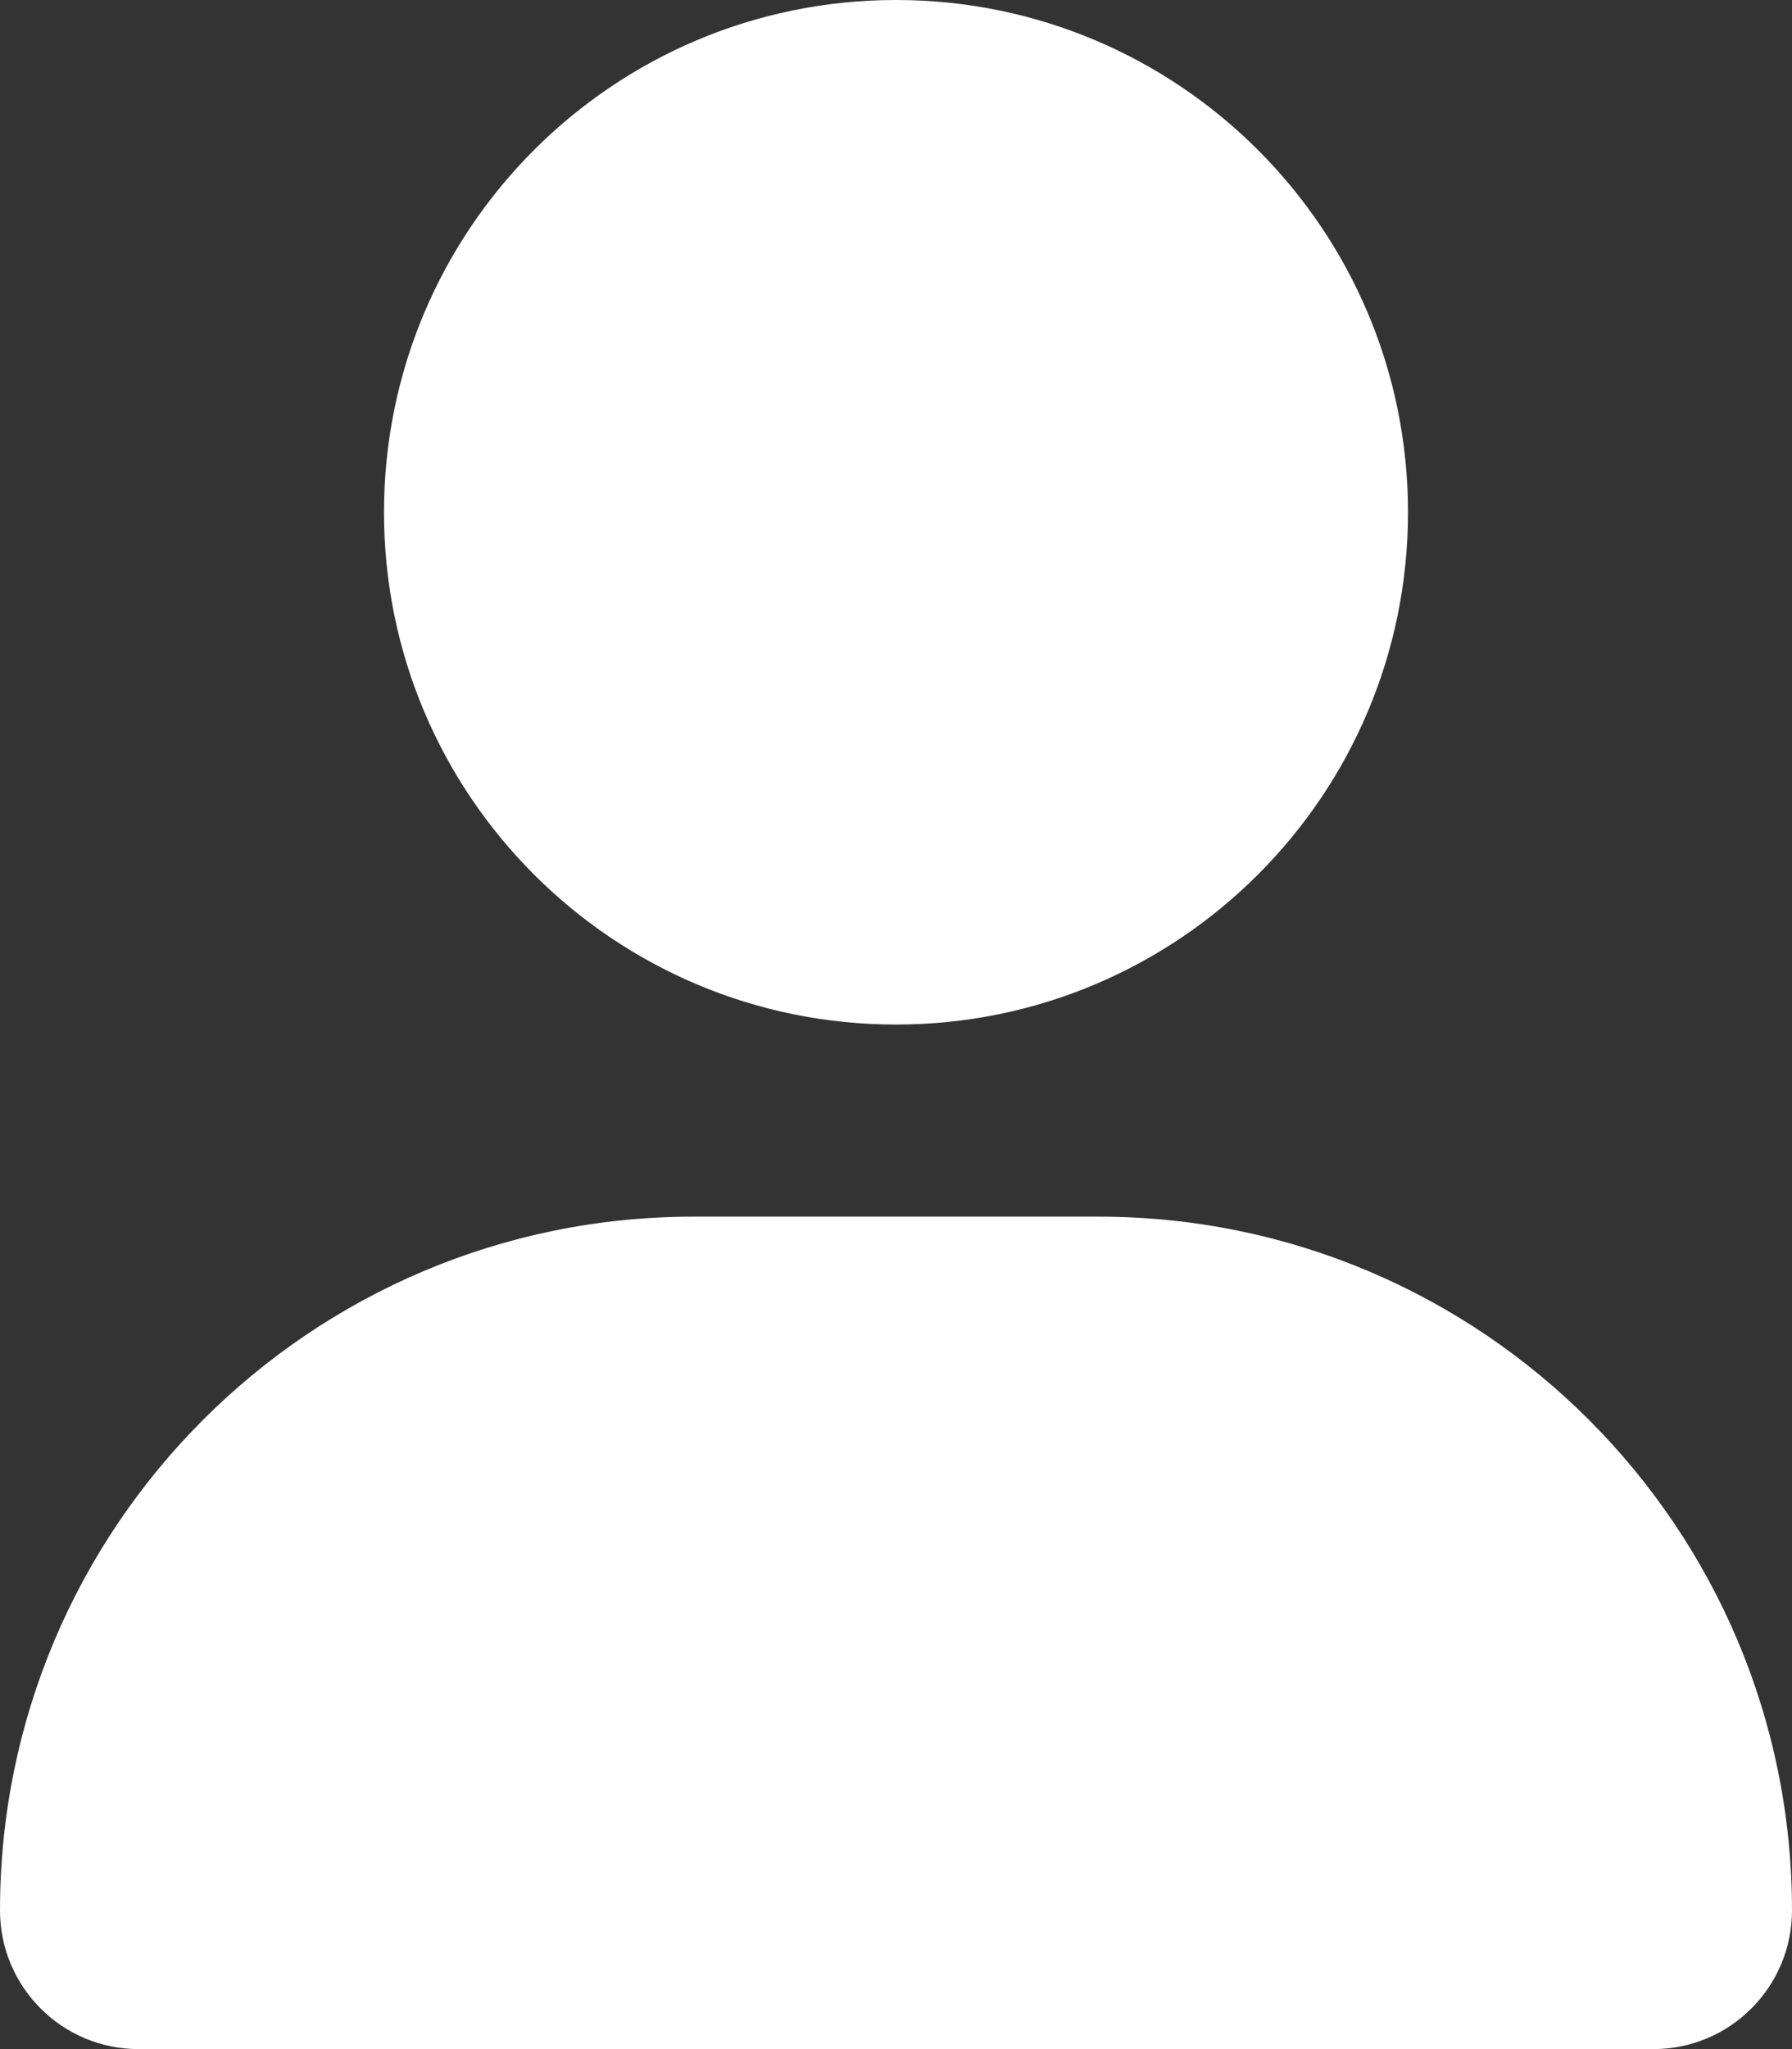 <svg width="14" height="16" viewBox="0 0 14 16" fill="none" xmlns="http://www.w3.org/2000/svg">
<rect x="0" y="0" width="14" height="16" fill="#333333" stroke="none"/>
<path id="Vector" d="M7 8C9.209 8 11 6.209 11 4C11 1.791 9.209 0 7 0C4.791 0 3 1.791 3 4C3 6.209 4.791 8 7 8ZM8.583 9.5H5.417C2.425 9.5 0 11.925 0 14.917C0 15.515 0.485 16 1.083 16H12.917C13.515 16 14 15.515 14 14.917C14 11.925 11.575 9.5 8.583 9.5Z" fill="white"/>
</svg>
